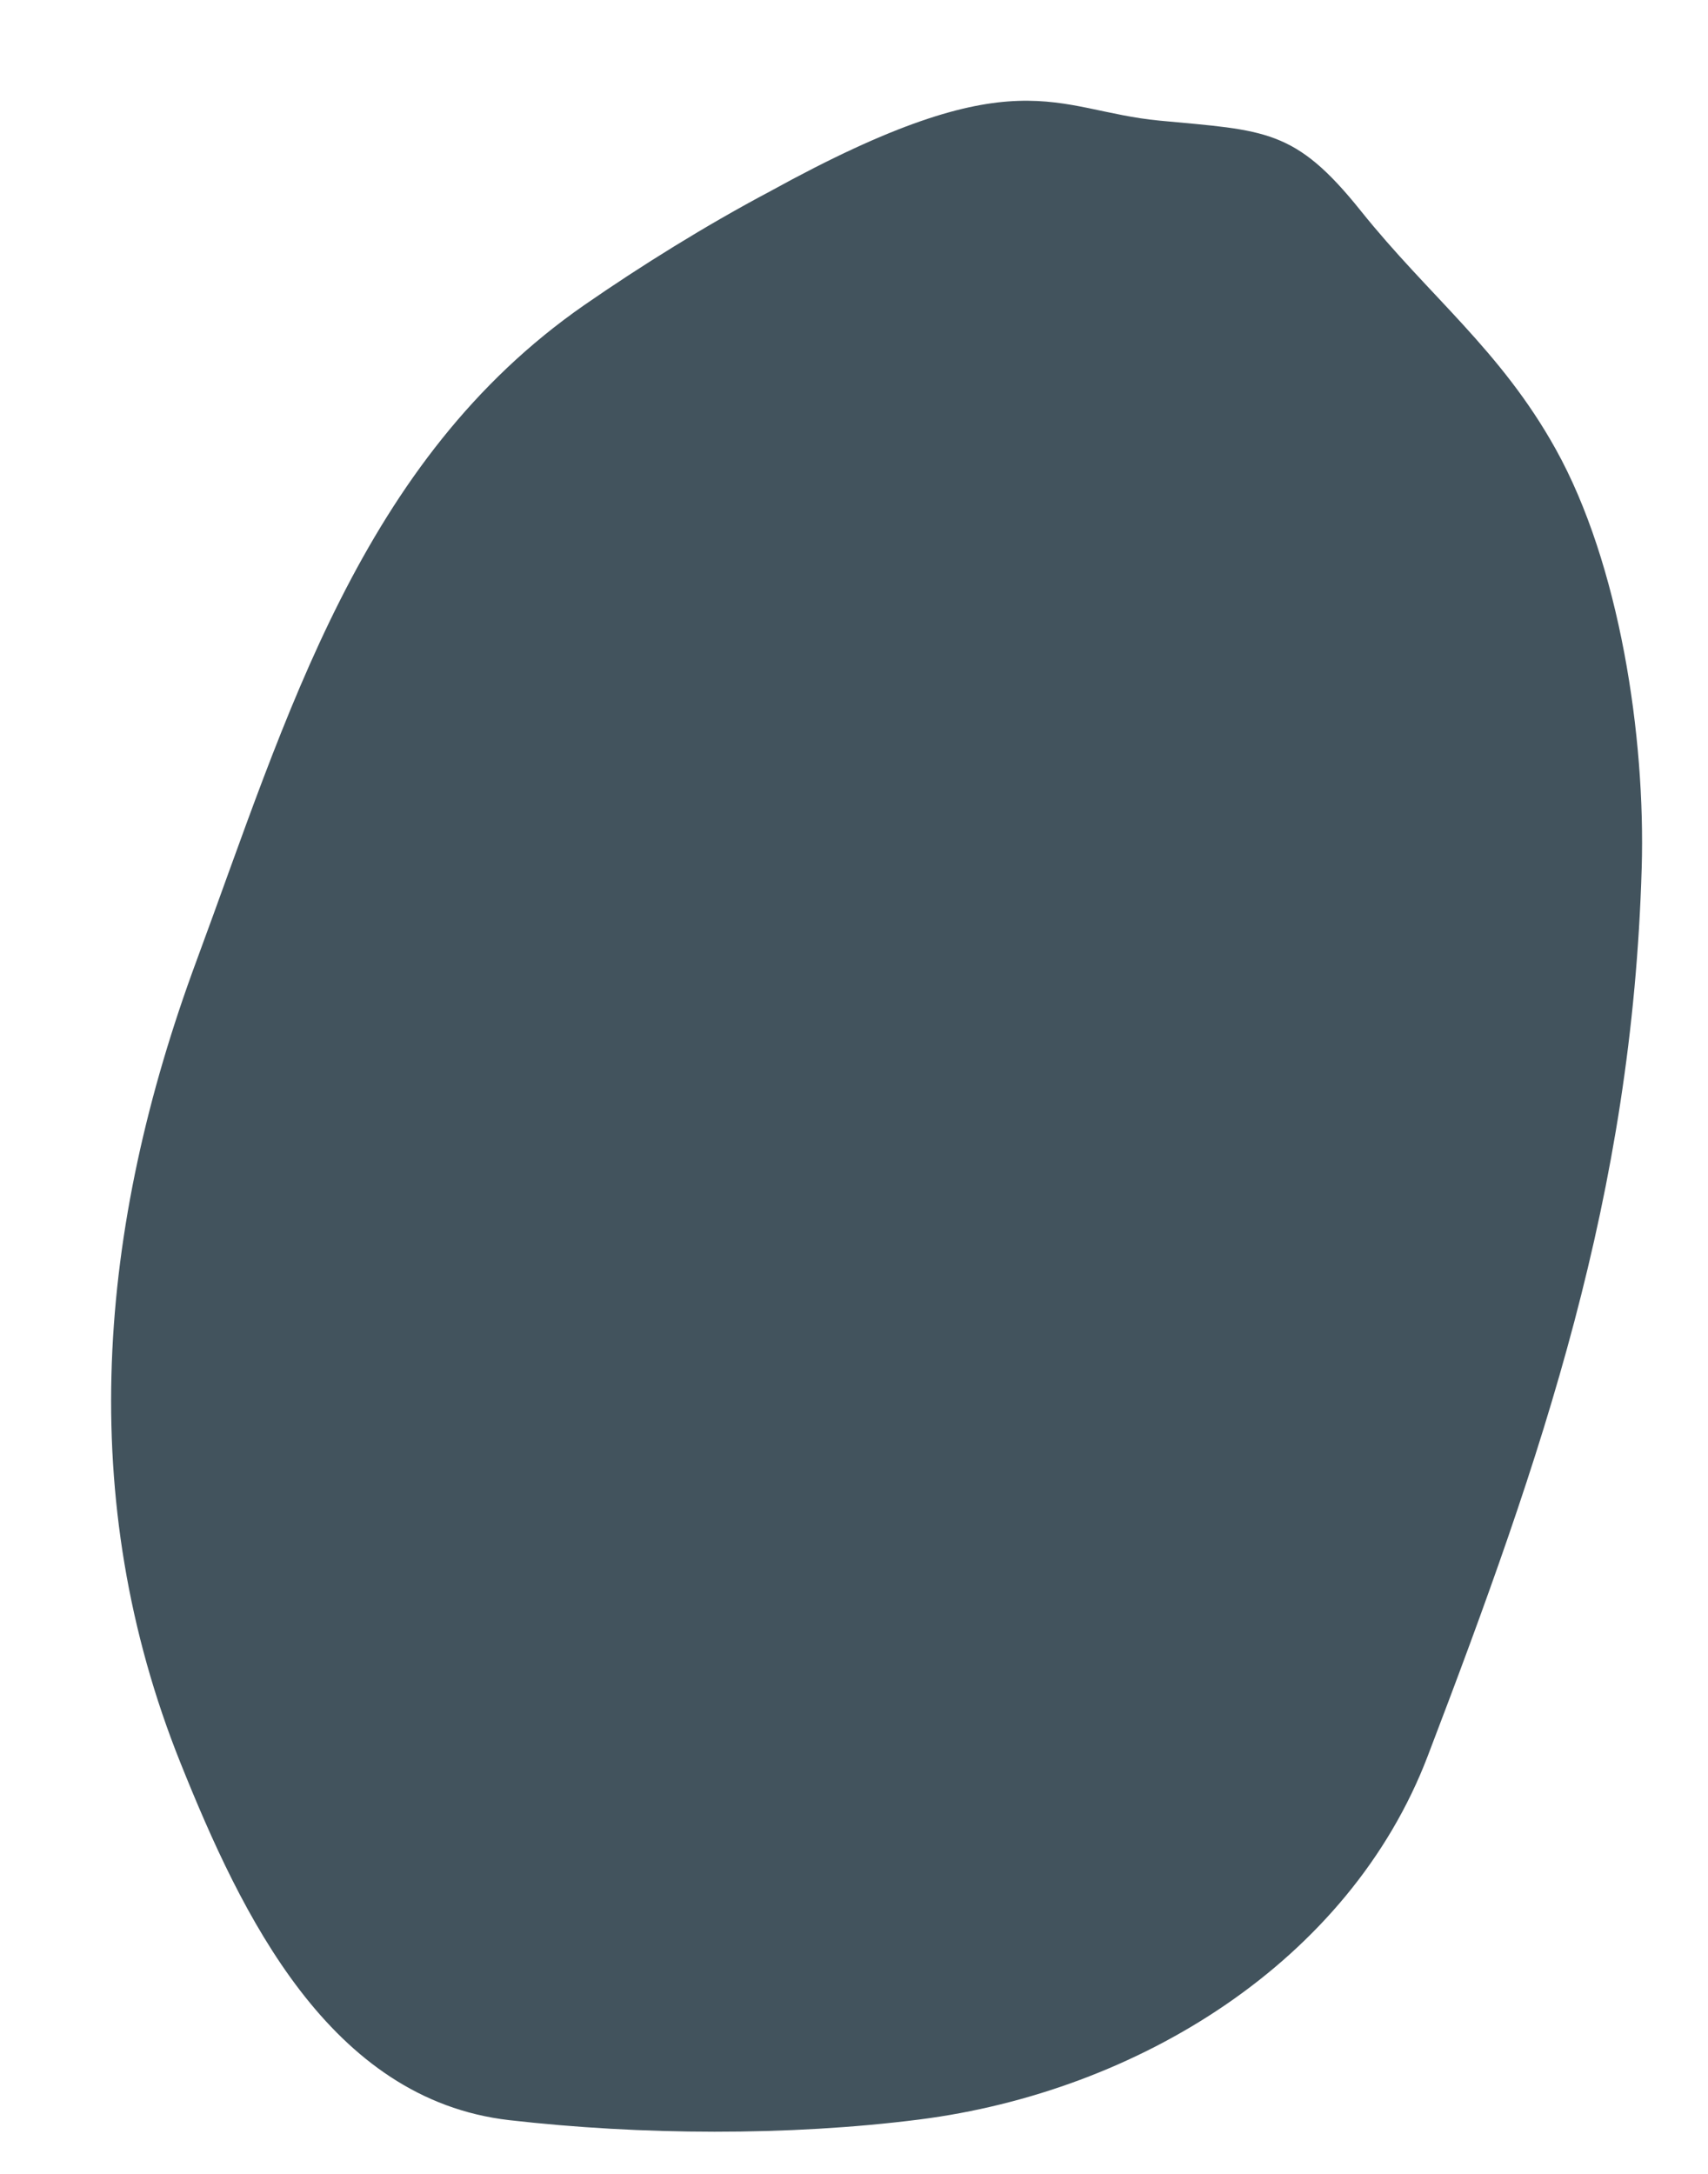 <svg width="11" height="14" viewBox="0 0 11 14" fill="none" xmlns="http://www.w3.org/2000/svg">
<path d="M3.764 1.964C4.128 1.712 4.545 1.452 4.96 1.232C6.559 0.351 6.783 0.712 7.469 0.777C8.15 0.841 8.34 0.828 8.764 1.358C9.206 1.91 9.664 2.254 10.019 2.892C10.432 3.634 10.598 4.746 10.573 5.59C10.511 7.698 9.936 9.37 9.195 11.309C8.689 12.635 7.326 13.471 5.92 13.65C5.078 13.757 4.127 13.751 3.28 13.654C2.122 13.521 1.555 12.332 1.163 11.355C0.48 9.654 0.631 7.902 1.265 6.189C1.848 4.615 2.321 2.966 3.764 1.964Z" fill="#42535D"/>
</svg>
